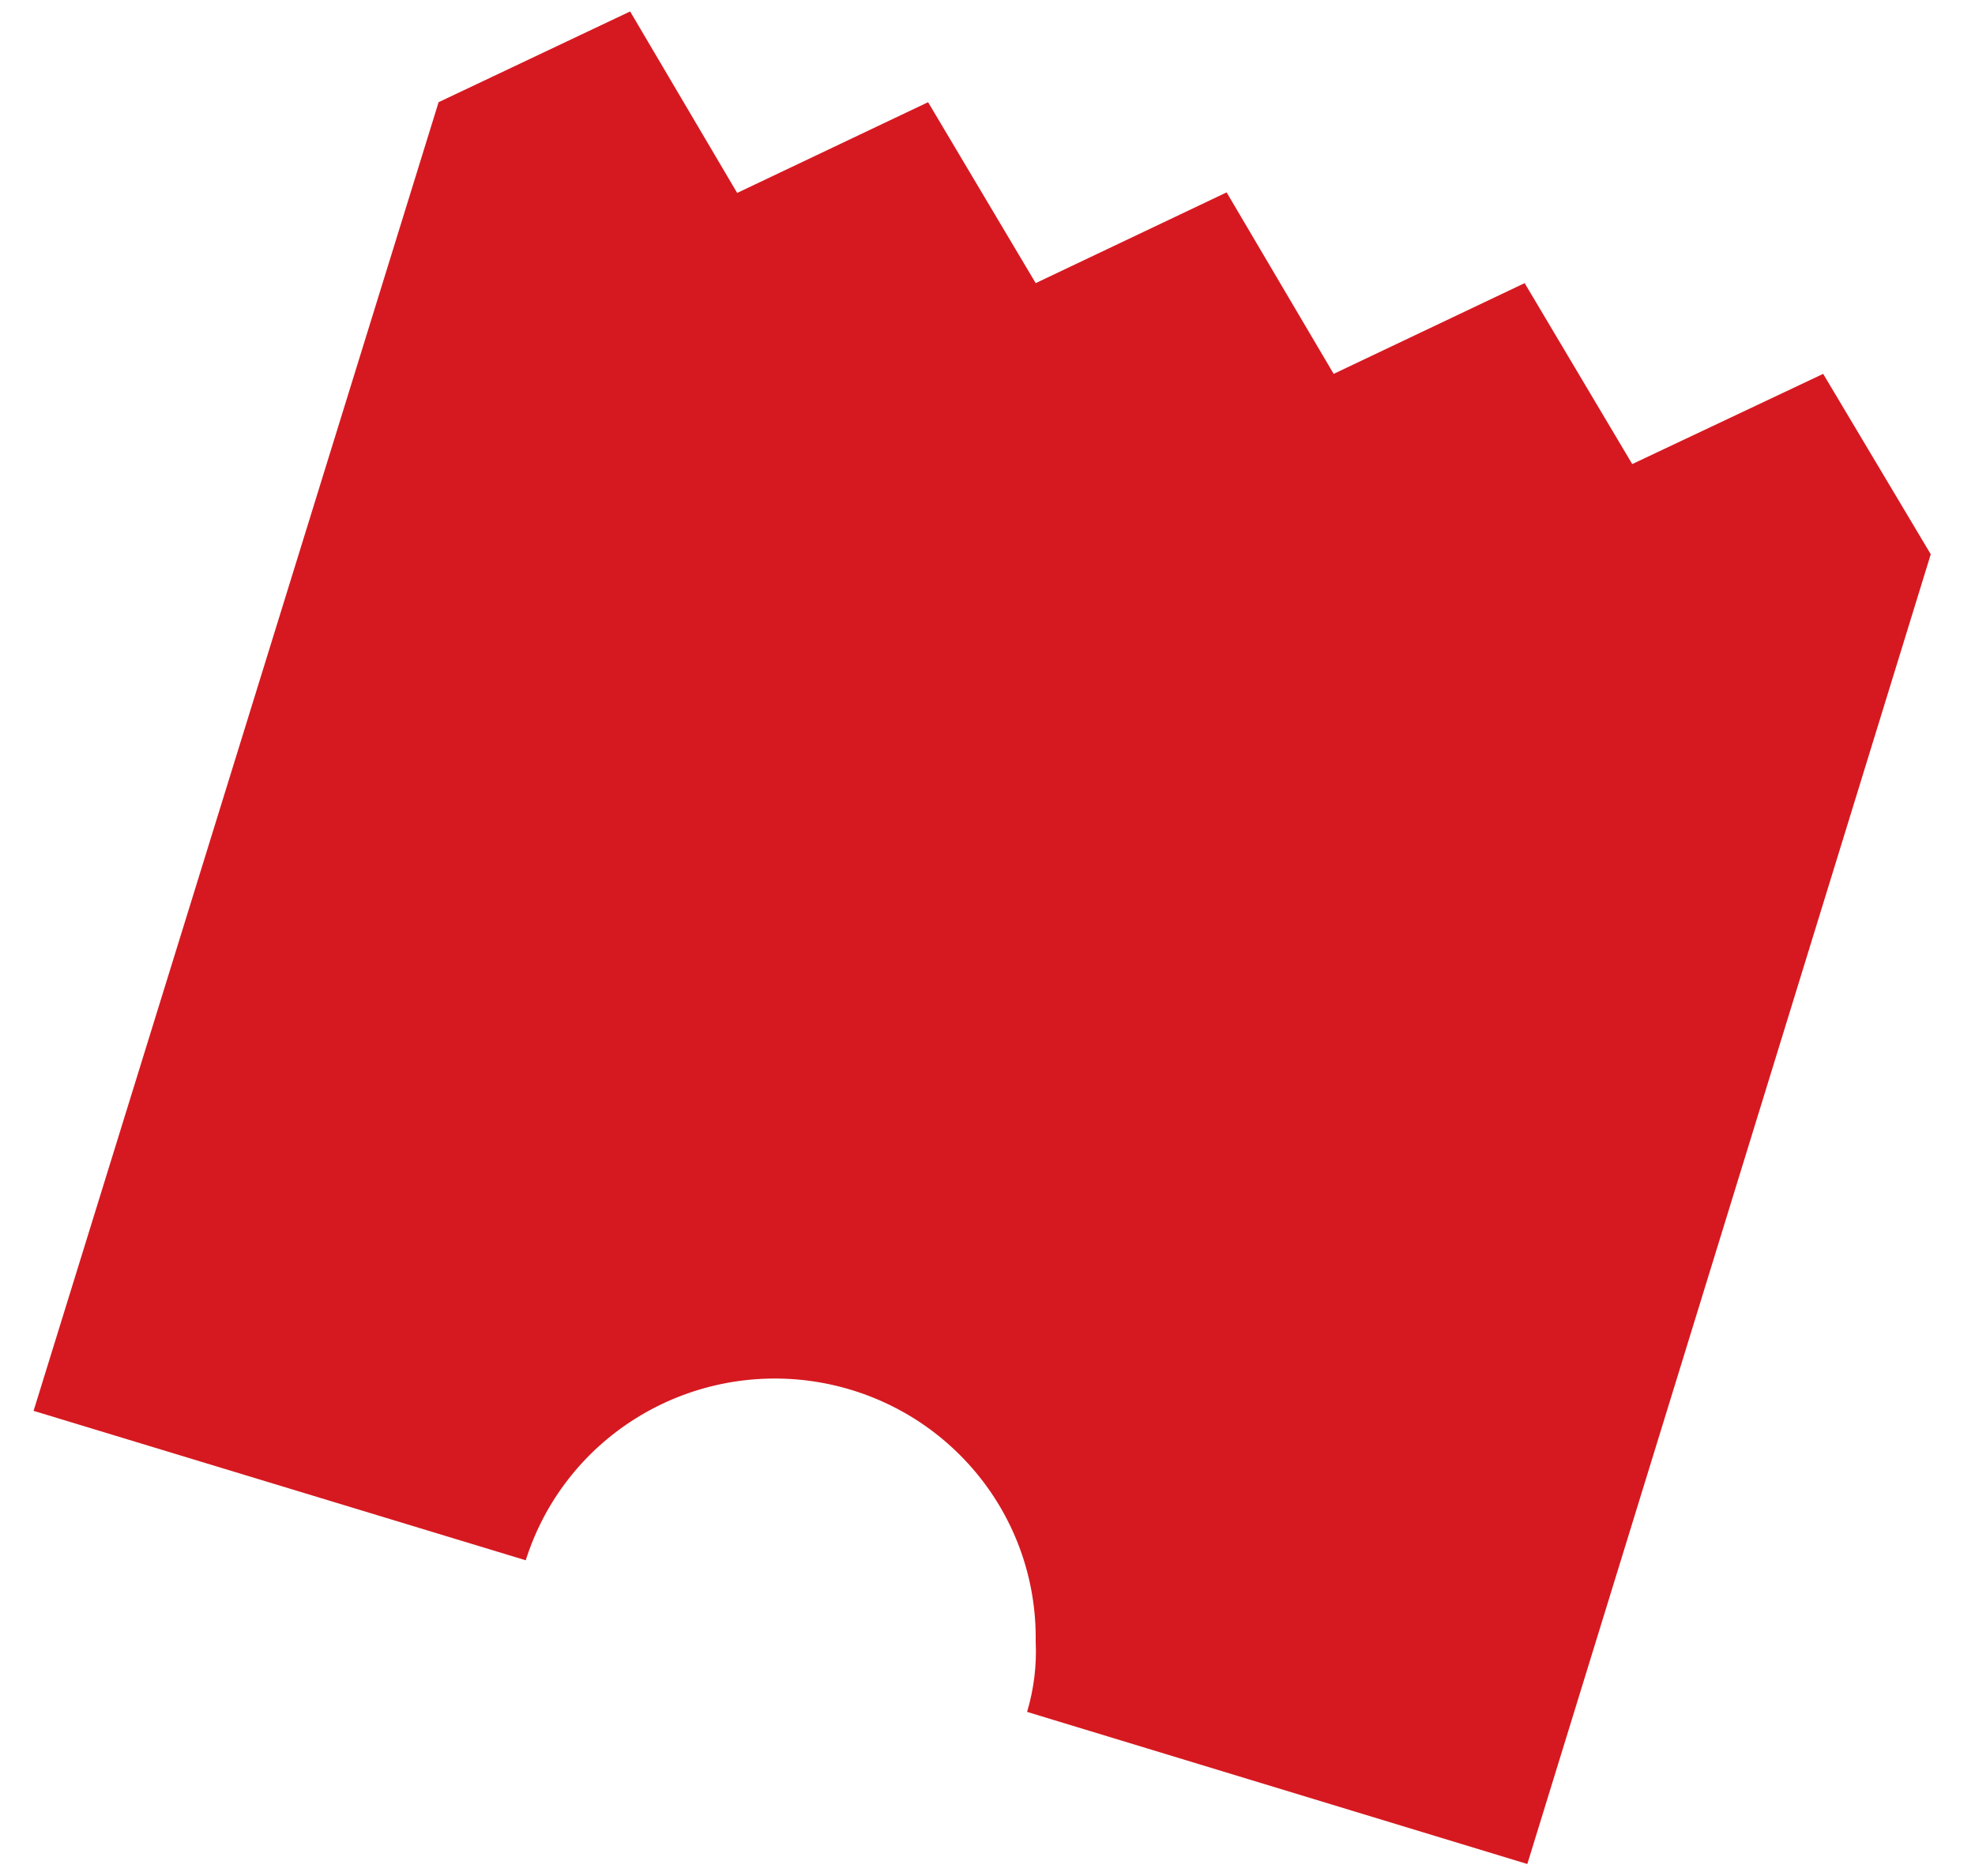 <svg width="40" height="38" viewBox="0 0 40 38" fill="none" xmlns="http://www.w3.org/2000/svg">
<path fill-rule="evenodd" clip-rule="evenodd" d="M39.104 11.227L36.925 7.573L33.058 9.4L30.879 5.735L27.011 7.573L24.843 3.897L20.976 5.735L18.797 2.07L14.93 3.908L12.762 0.232L8.883 2.07L0.68 28.578L10.648 31.605C11.024 30.411 11.817 29.389 12.886 28.724C13.955 28.059 15.228 27.796 16.475 27.981C17.722 28.166 18.862 28.788 19.687 29.735C20.513 30.681 20.97 31.889 20.976 33.141V33.249C20.998 33.724 20.943 34.2 20.802 34.676L30.933 37.757L39.104 11.227Z" fill="#D61920"/>
</svg>
